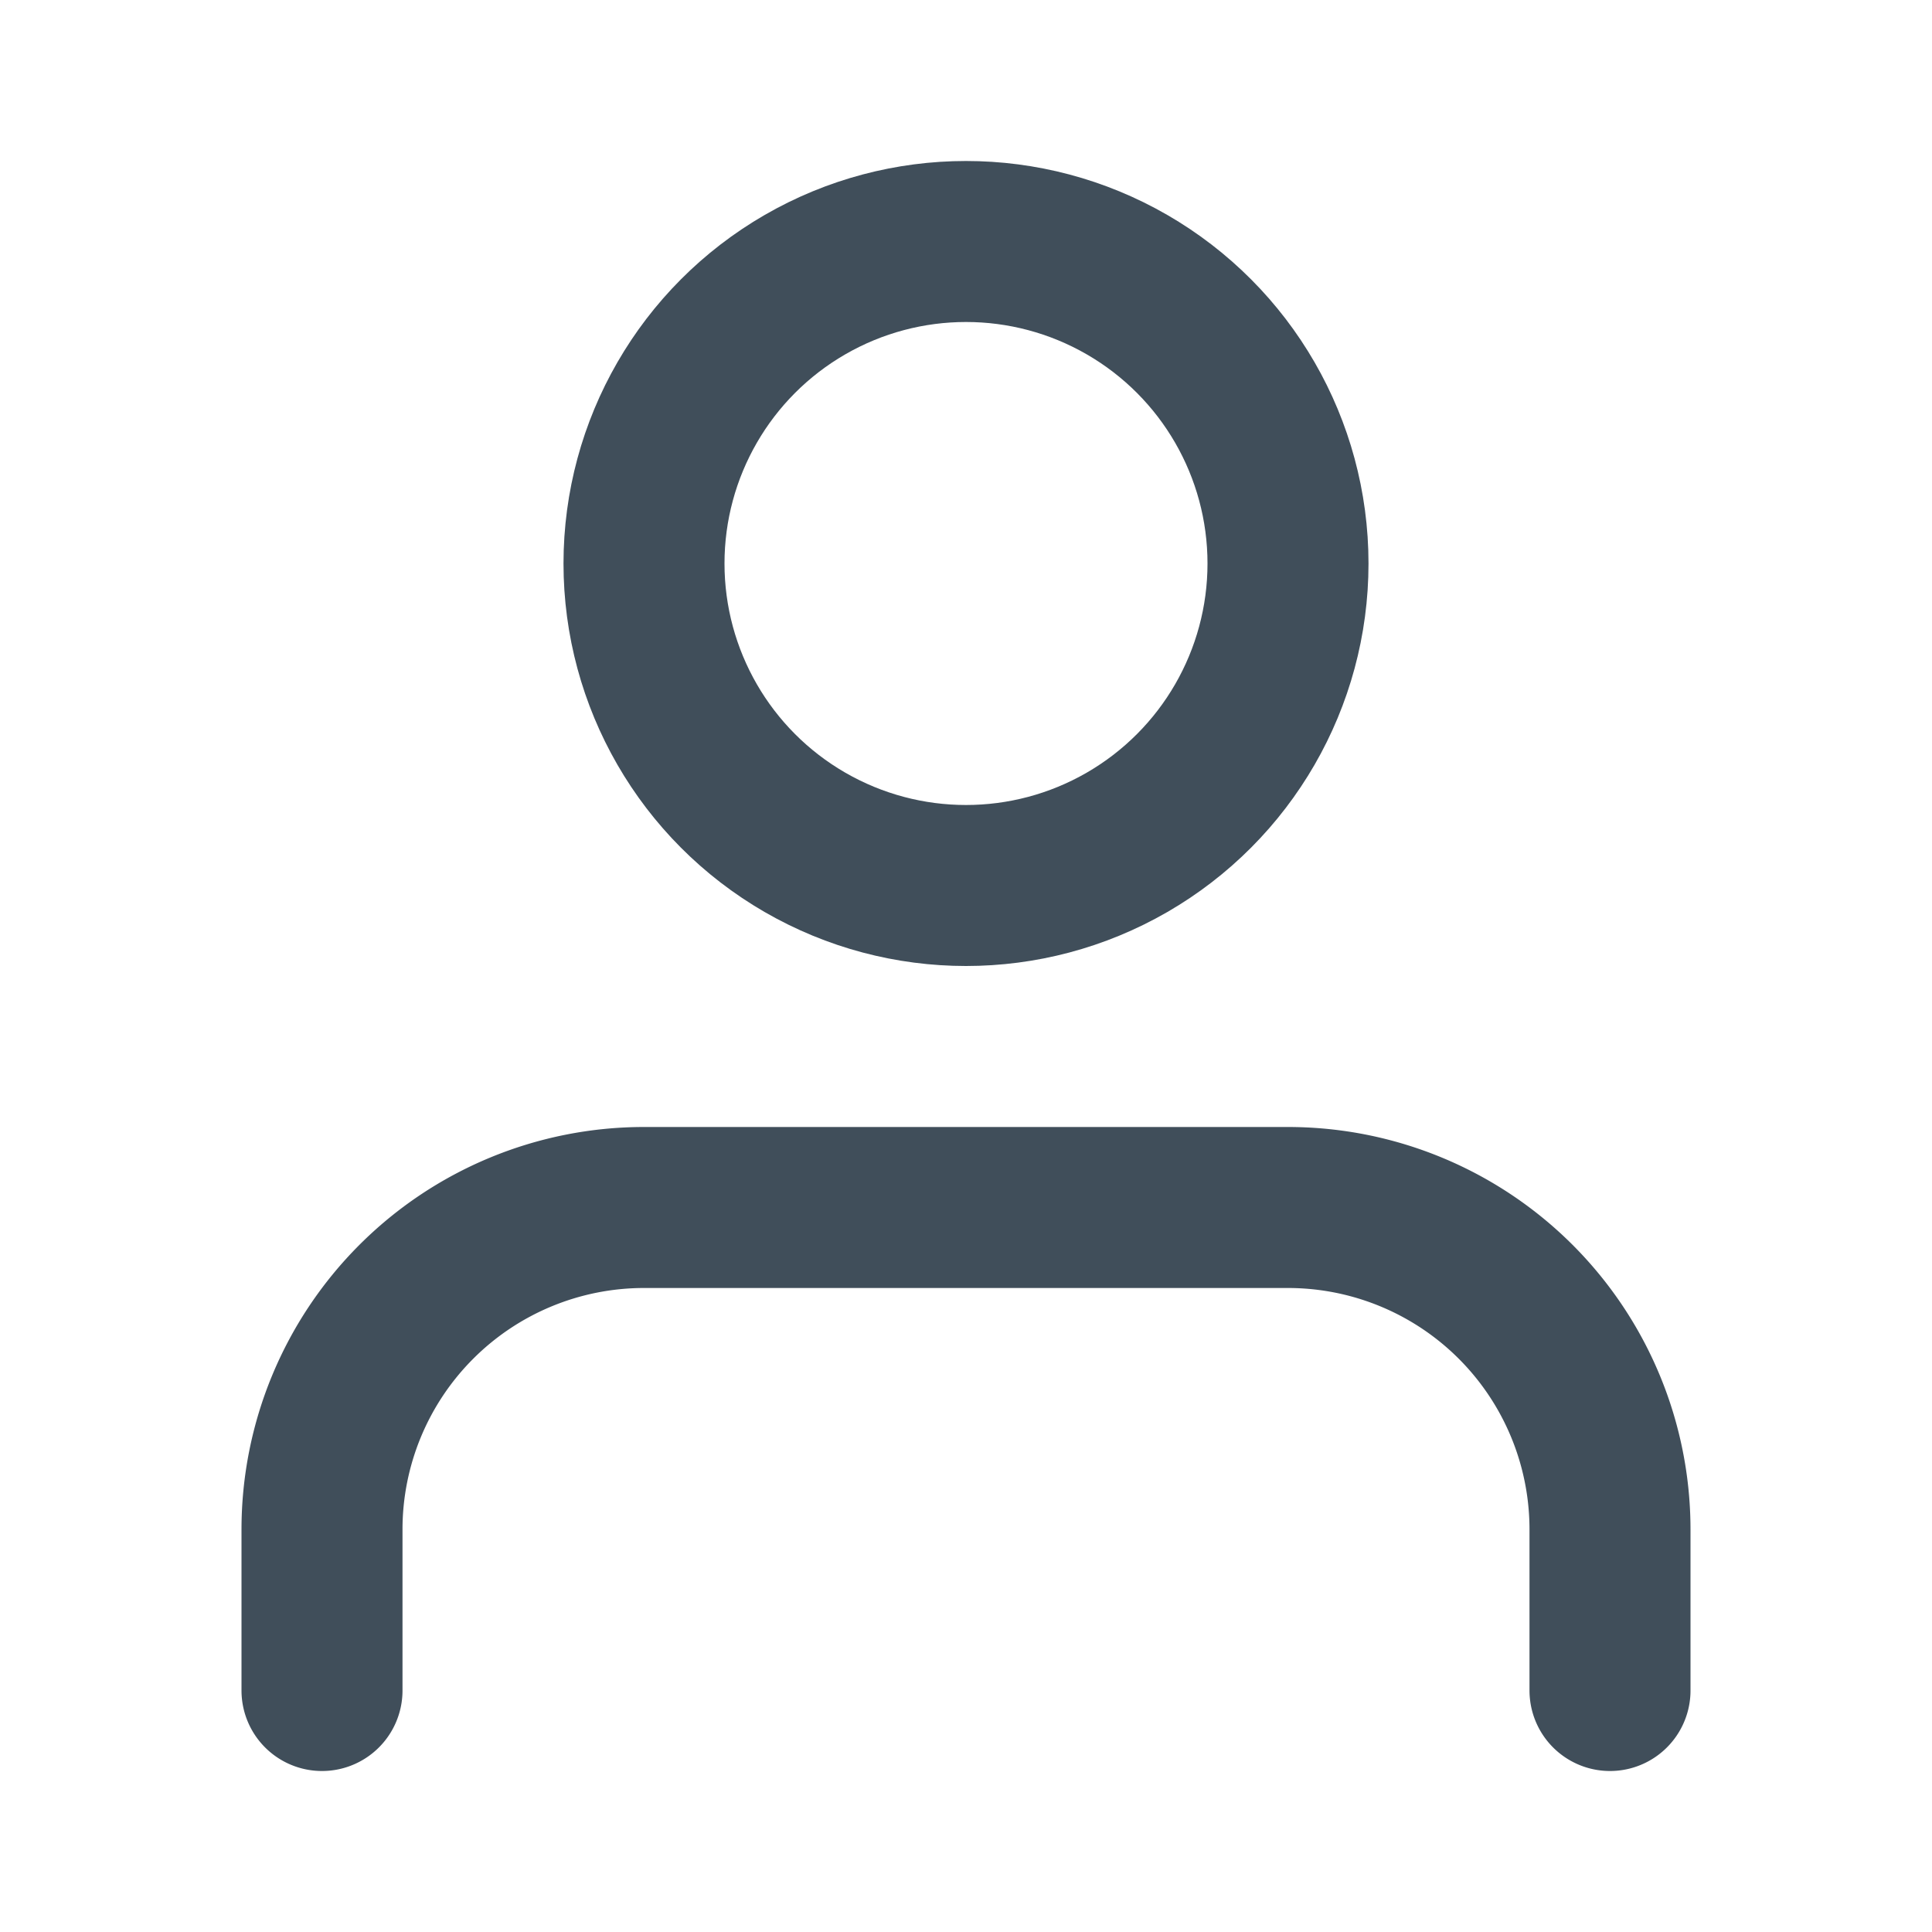 <svg xmlns="http://www.w3.org/2000/svg" width="24" height="24" viewBox="0 0 24 24" fill="none" stroke="#404e5a" stroke-width="2" stroke-linecap="round" stroke-linejoin="round" class="feather feather-user"><path d="M20 21v-2a4 4 0 0 0-4-4H8a4 4 0 0 0-4 4v2"></path><circle cx="12" cy="7" r="4"></circle></svg>